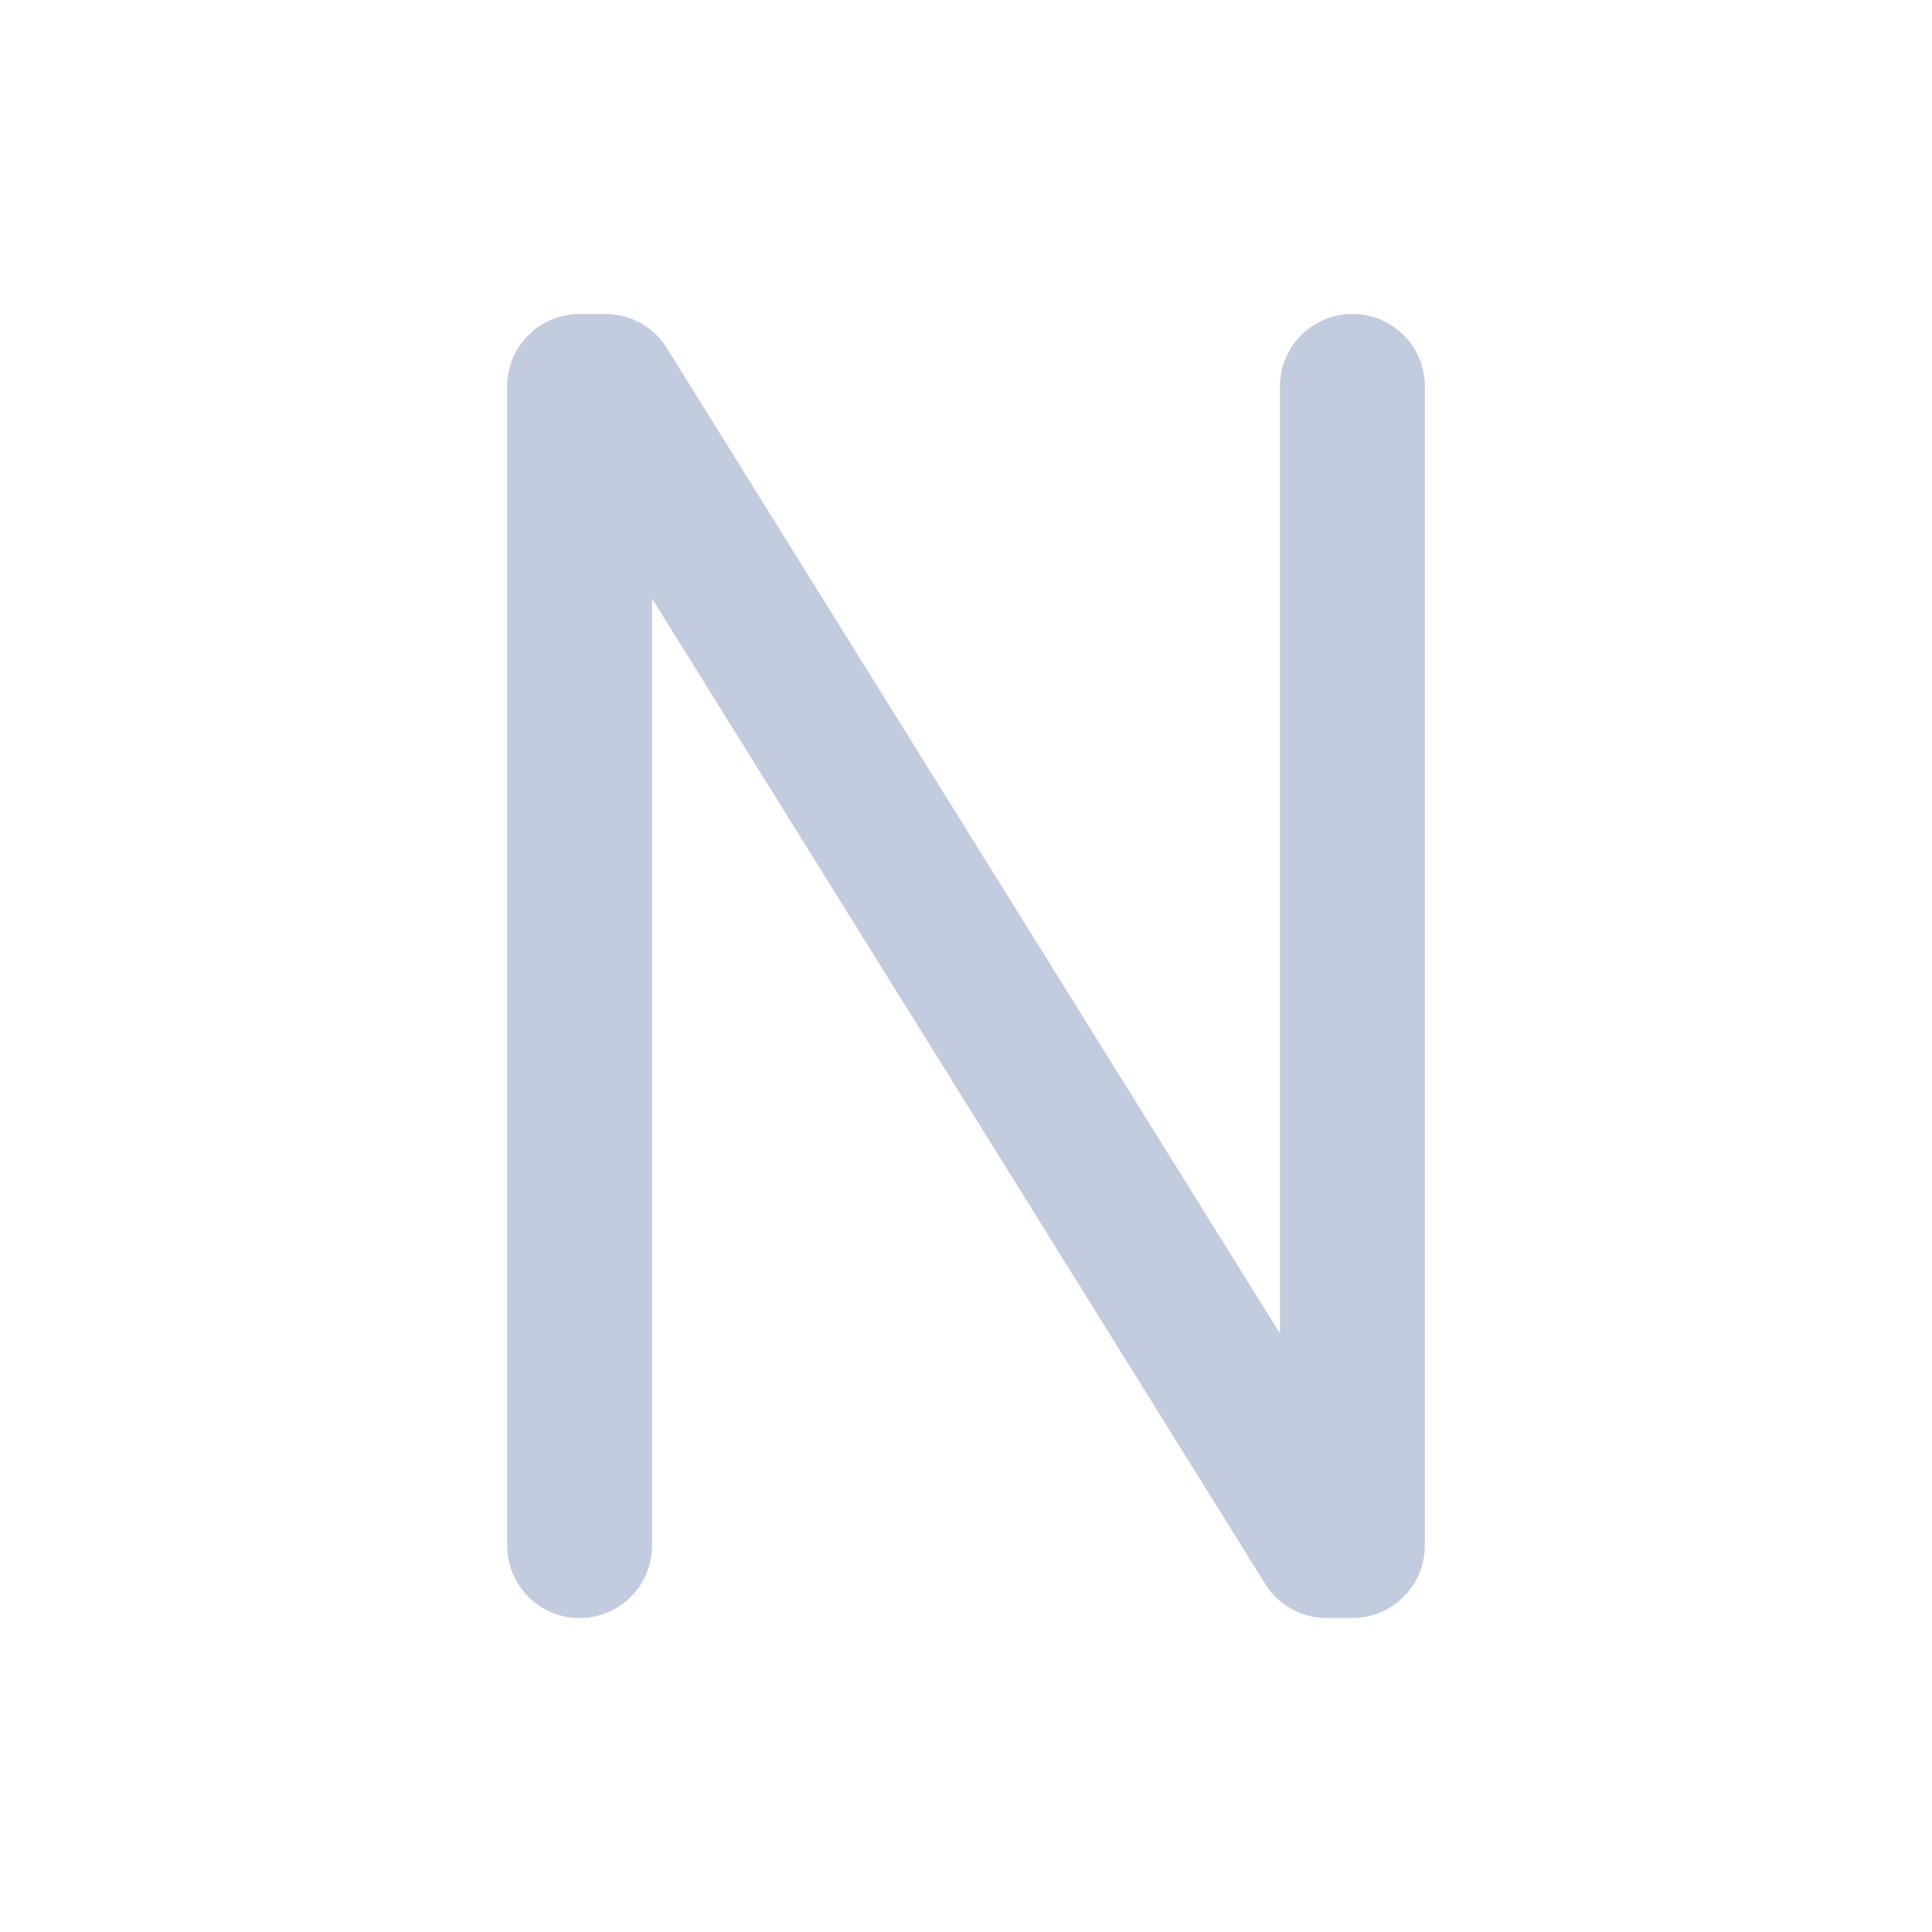 <svg width="80" height="80" viewBox="0 0 80 80" fill="none" xmlns="http://www.w3.org/2000/svg">
  <path d="M24 16V13C22.343 13 21 14.343 21 16H24ZM21 64C21 65.657 22.343 67 24 67C25.657 67 27 65.657 27 64H21ZM59 16C59 14.343 57.657 13 56 13C54.343 13 53 14.343 53 16H59ZM56 64V67C57.657 67 59 65.657 59 64H56ZM25.067 16L27.614 14.415C27.066 13.535 26.103 13 25.067 13V16ZM54.933 64L52.386 65.585C52.934 66.465 53.897 67 54.933 67V64ZM21 16L21 64H27L27 16H21ZM53 16L53 64H59L59 16H53ZM24 19H25.067V13H24V19ZM22.52 17.585L52.386 65.585L57.48 62.415L27.614 14.415L22.52 17.585ZM54.933 67H56V61H54.933V67Z" fill="#C2CCDE" />
</svg>